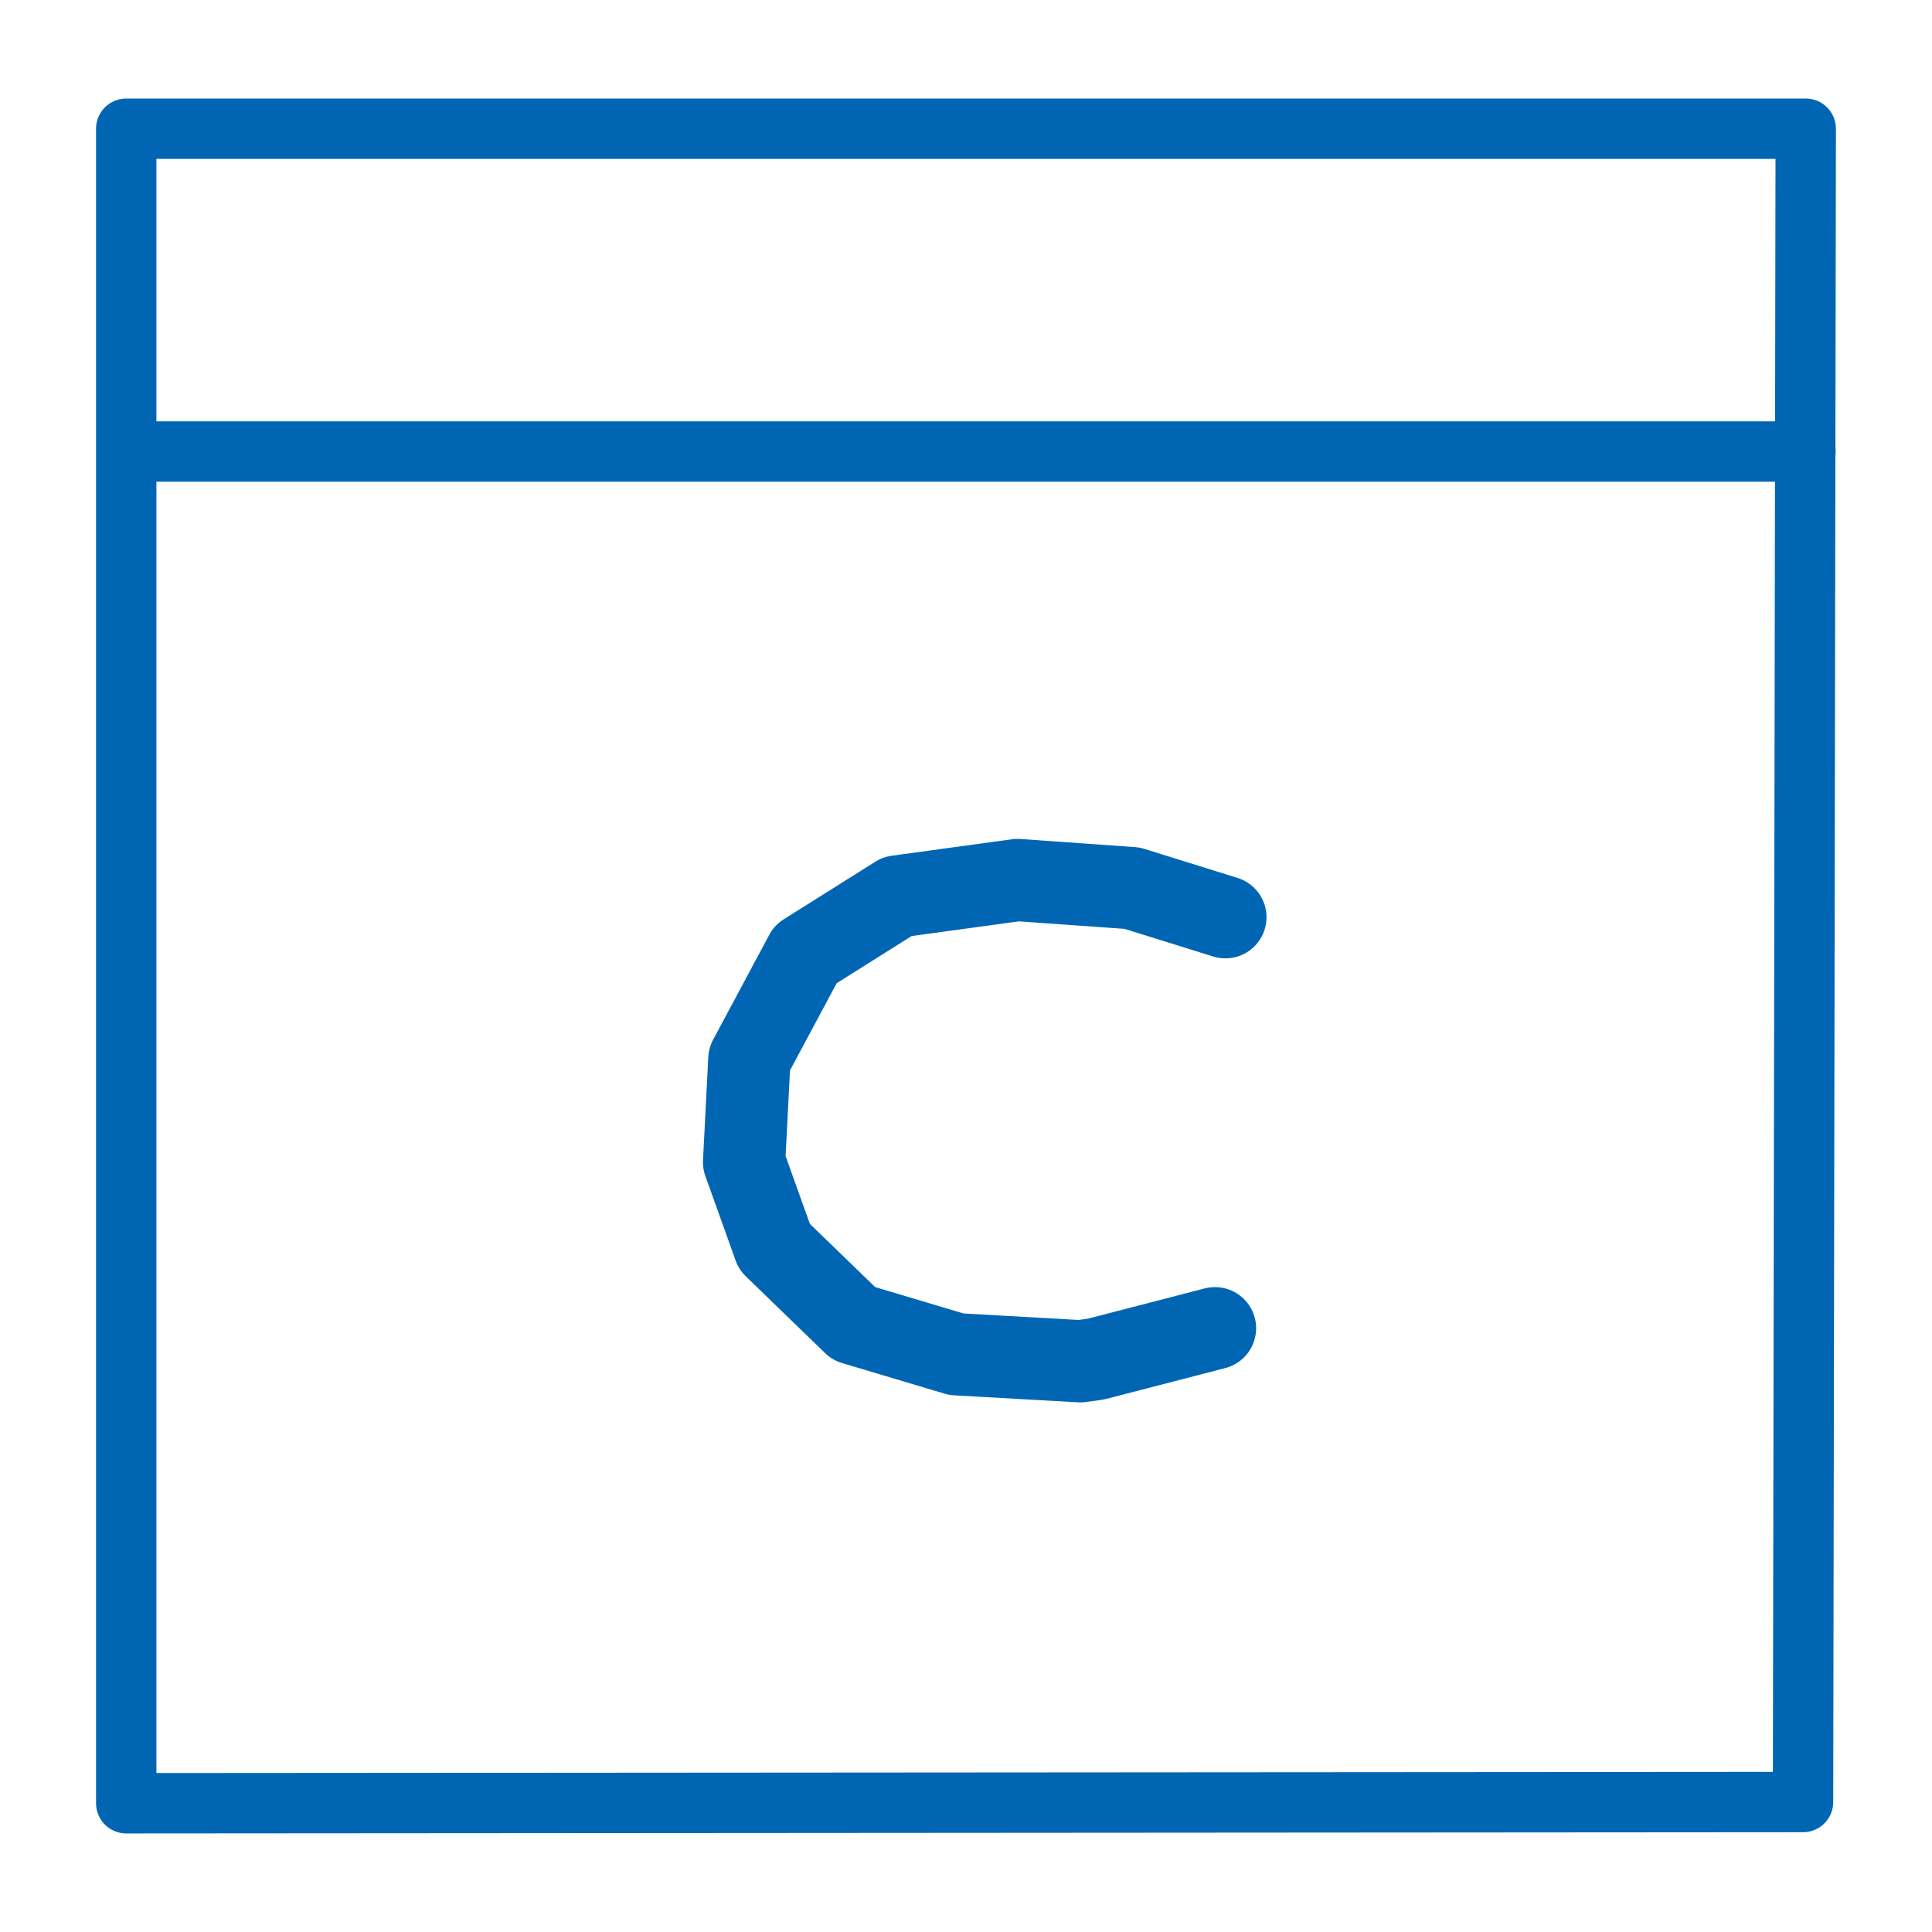 <svg height="48" viewBox="0 0 48 48" width="48" xmlns="http://www.w3.org/2000/svg"><g stroke="#0066b3" stroke-linecap="round" stroke-linejoin="round"><path d="m3.136 3.198h41.727l-.067 41.573-41.66.03z" fill="none" stroke-width="1.5"/><path d="m44.857 11.218h-41.256" fill="#0066b3" fill-rule="evenodd" stroke-width="1.5"/><path d="m30.444 22.788-2.316-.722-2.848-.202-2.987.409-2.279 1.433-1.396 2.608-.131 2.56.752 2.101 1.973 1.91 2.548.761 3.079.174.386-.053 2.961-.767" fill="none" stroke-width="2.044"/></g></svg>